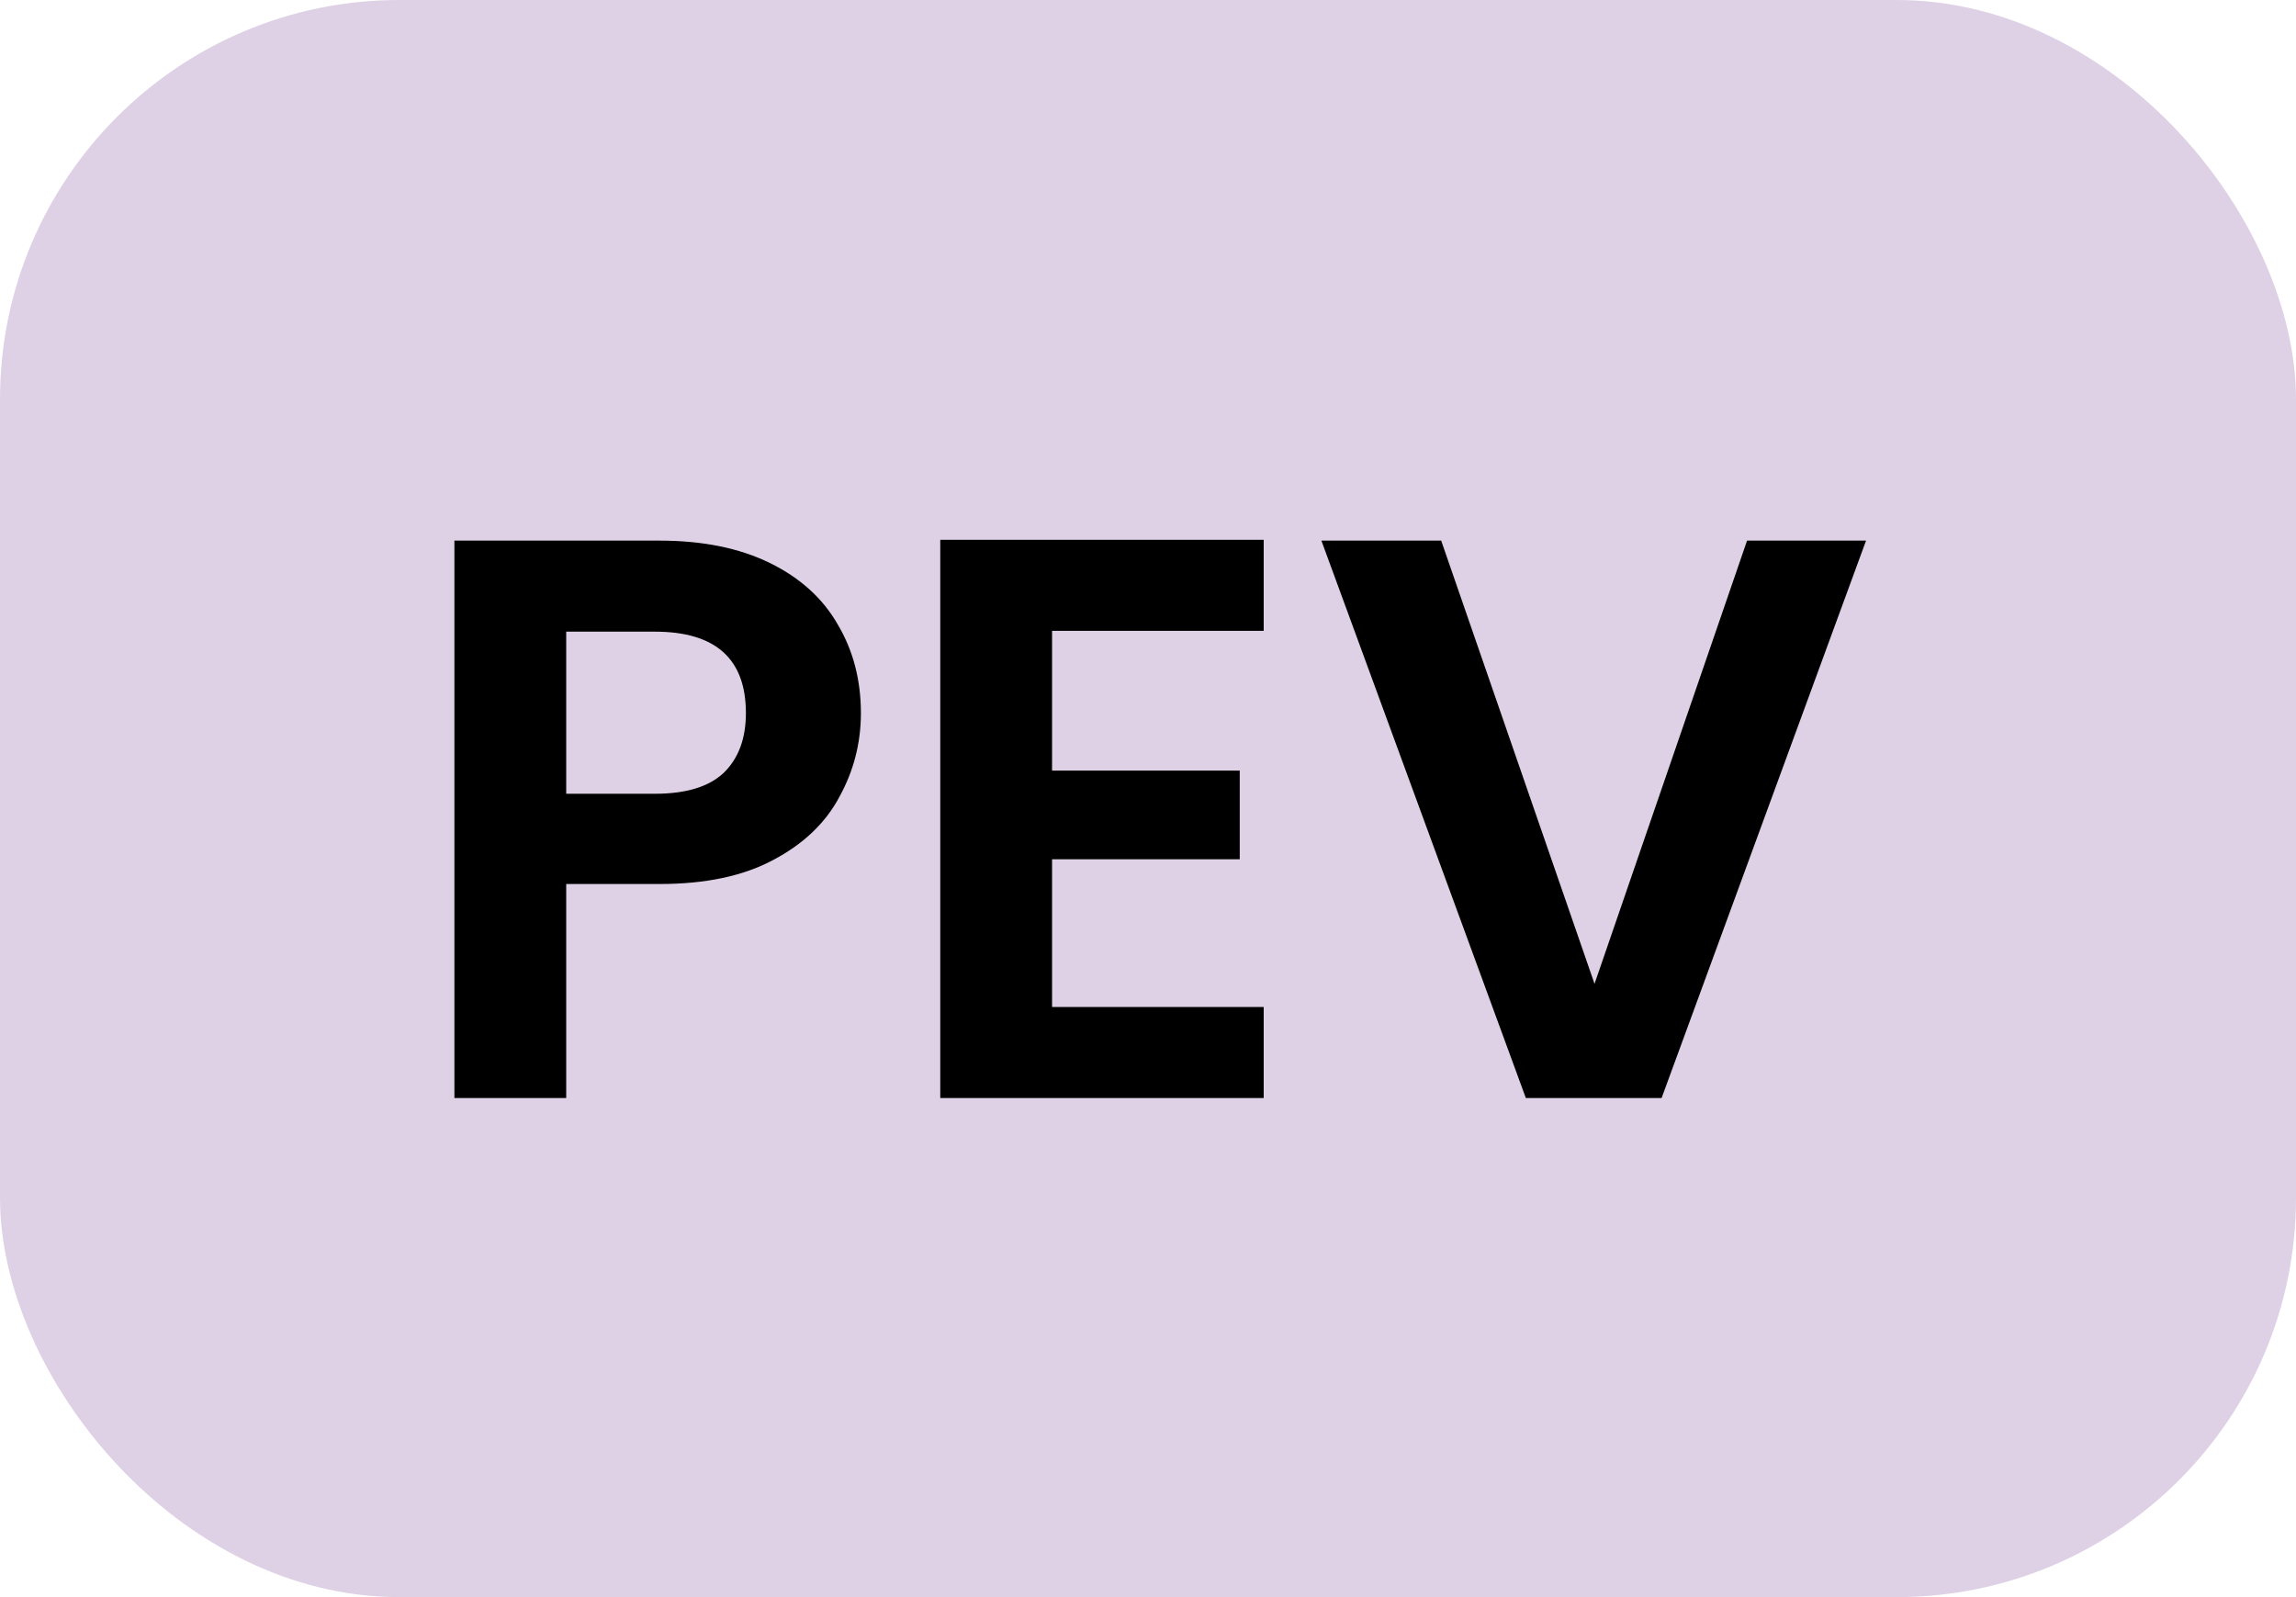 <svg width="23" height="16" viewBox="0 0 23 16" fill="none" xmlns="http://www.w3.org/2000/svg">
<rect width="23" height="16" rx="4" fill="#DED1E5"/>
<path d="M8.624 7.144C8.624 7.443 8.552 7.723 8.408 7.984C8.269 8.245 8.048 8.456 7.744 8.616C7.445 8.776 7.067 8.856 6.608 8.856H5.672V11H4.552V5.416H6.608C7.04 5.416 7.408 5.491 7.712 5.64C8.016 5.789 8.243 5.995 8.392 6.256C8.547 6.517 8.624 6.813 8.624 7.144ZM6.56 7.952C6.869 7.952 7.099 7.883 7.248 7.744C7.397 7.6 7.472 7.4 7.472 7.144C7.472 6.6 7.168 6.328 6.56 6.328H5.672V7.952H6.56ZM10.539 6.32V7.72H12.419V8.608H10.539V10.088H12.659V11H9.419V5.408H12.659V6.32H10.539ZM18.693 5.416L16.645 11H15.285L13.237 5.416H14.437L15.973 9.856L17.501 5.416H18.693Z" fill="currentColor"/>
</svg>
